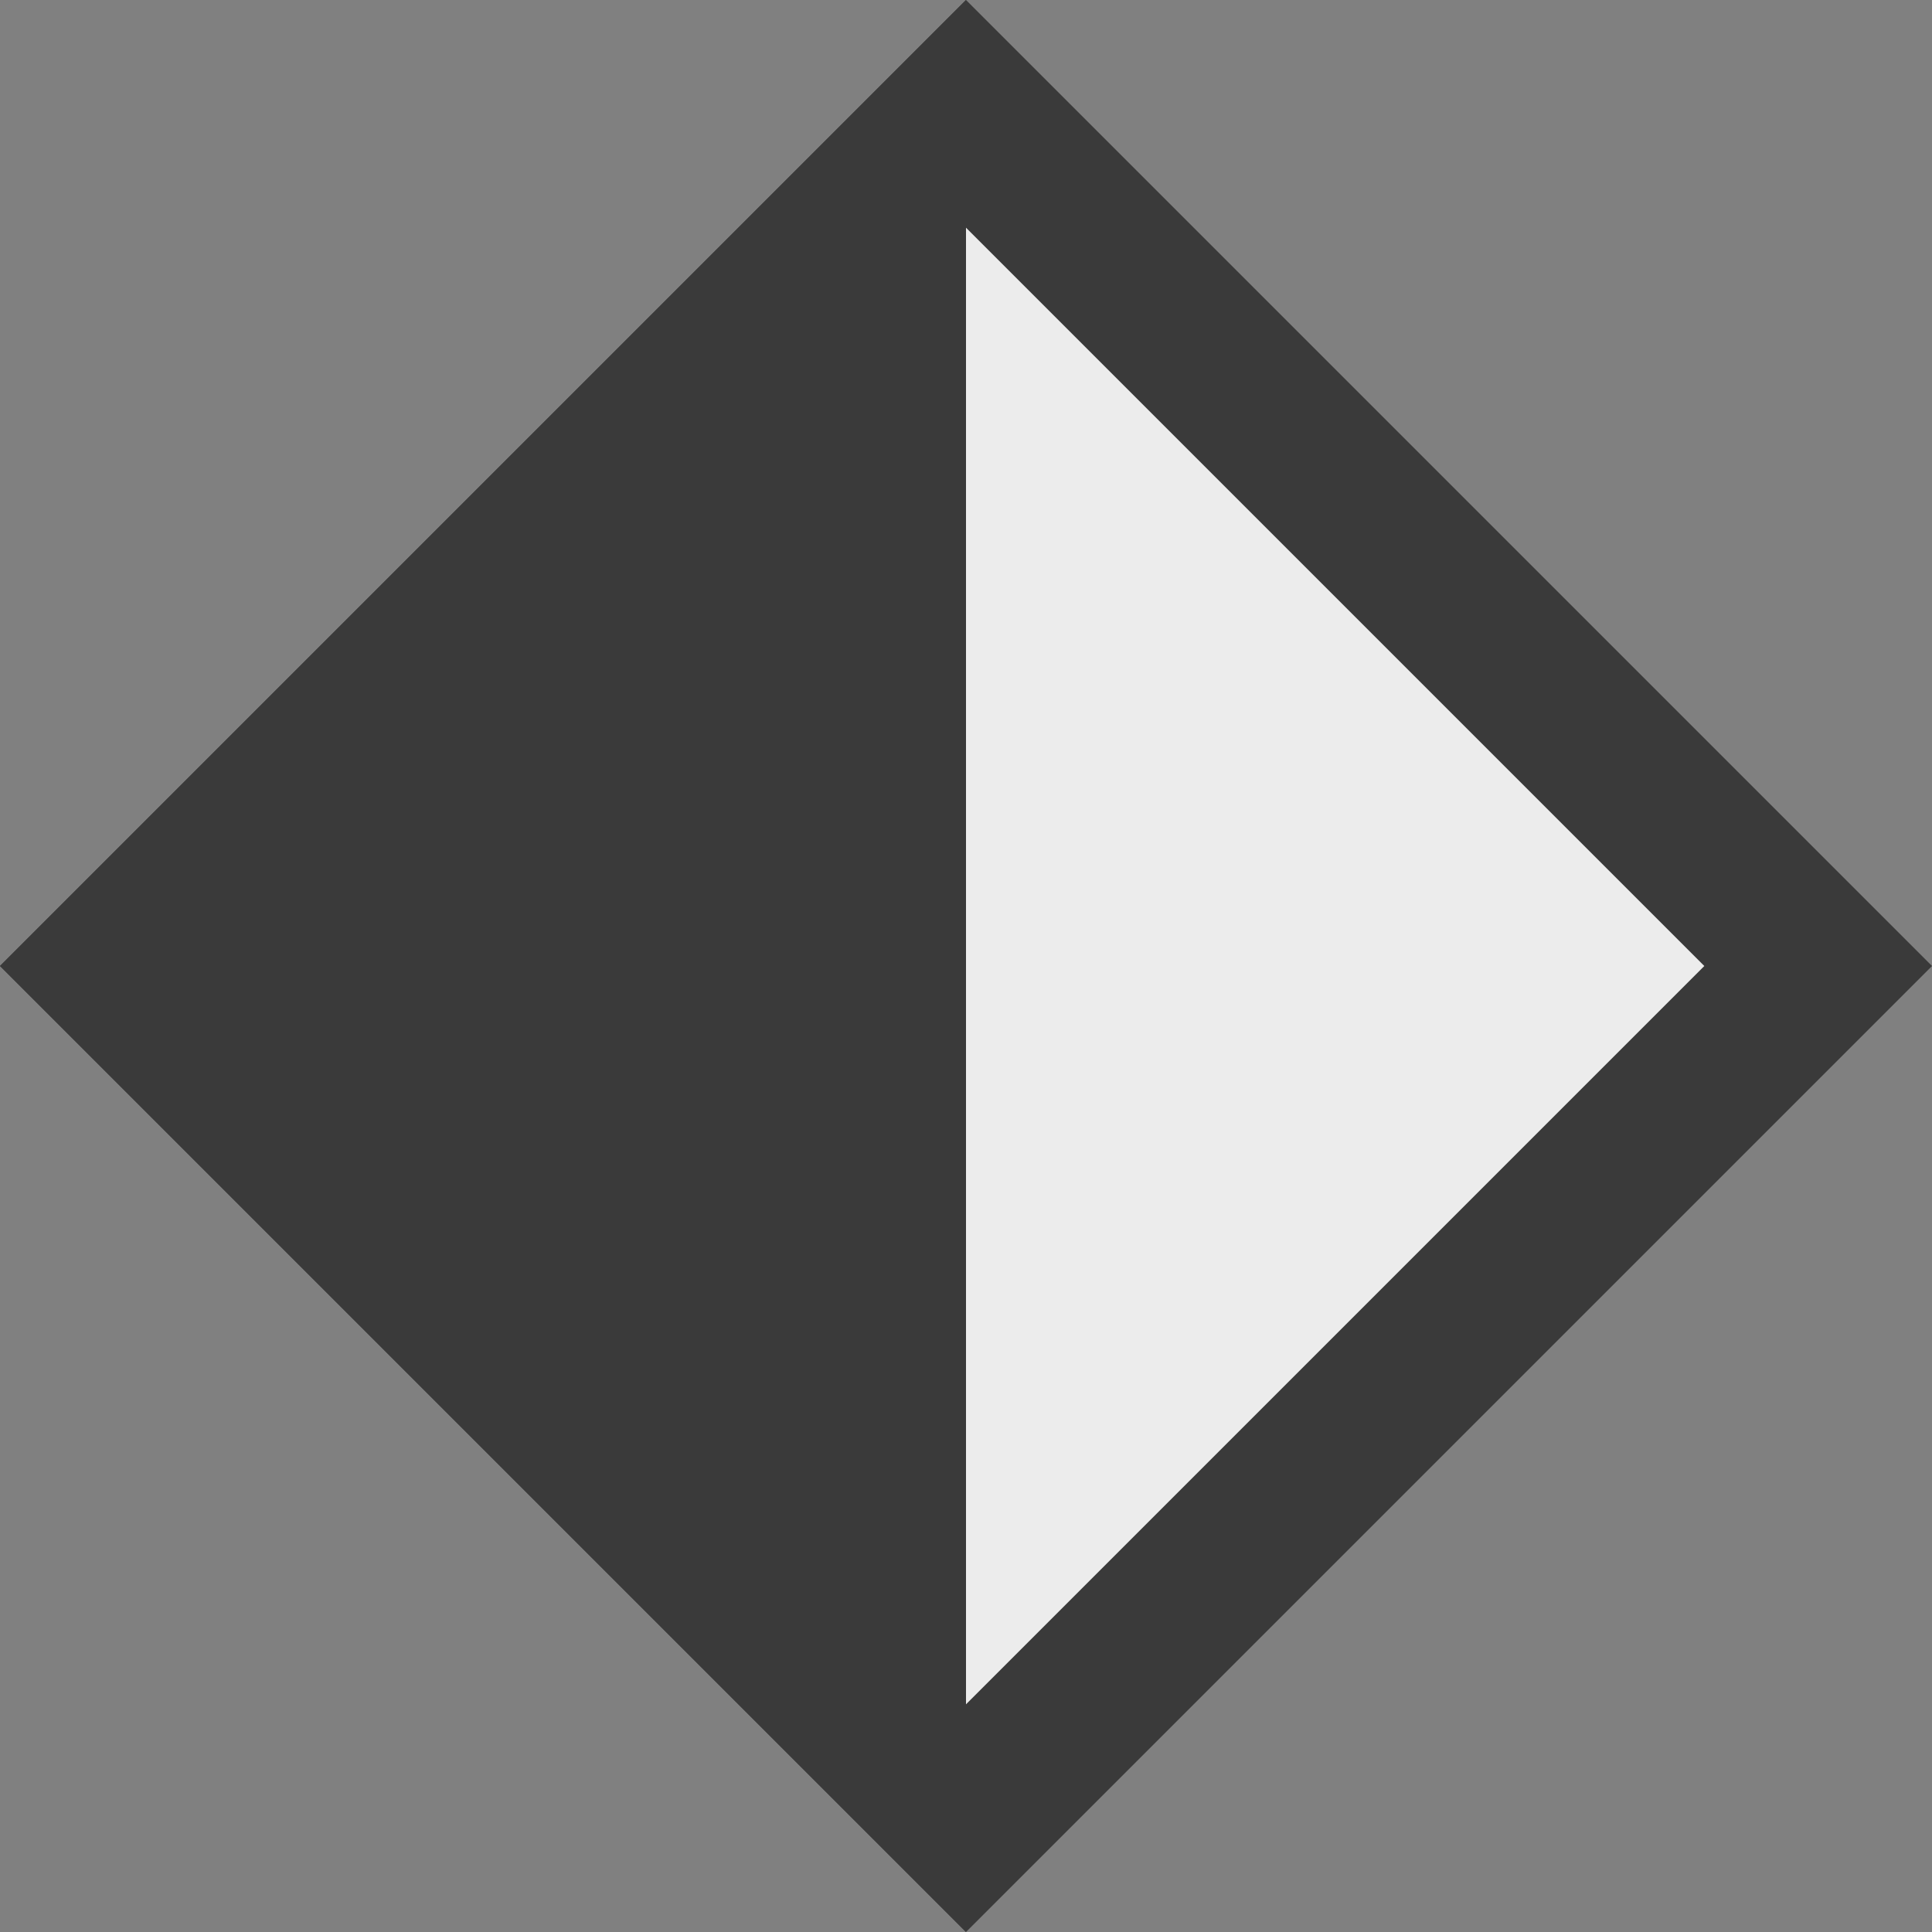 <svg width="12" height="12" viewBox="0 0 12 12" fill="none" xmlns="http://www.w3.org/2000/svg">
<rect x="0" y="0" width="12" height="12" fill="#808080" stroke="none"/>
<path d="M0.707 6L6 11.293L11.293 6L6 0.707L0.707 6Z" fill="#ECECEC" stroke="#3A3A3A"/>
<path d="M6 12V0L0 6L6 12Z" fill="#3A3A3A"/>
</svg>
